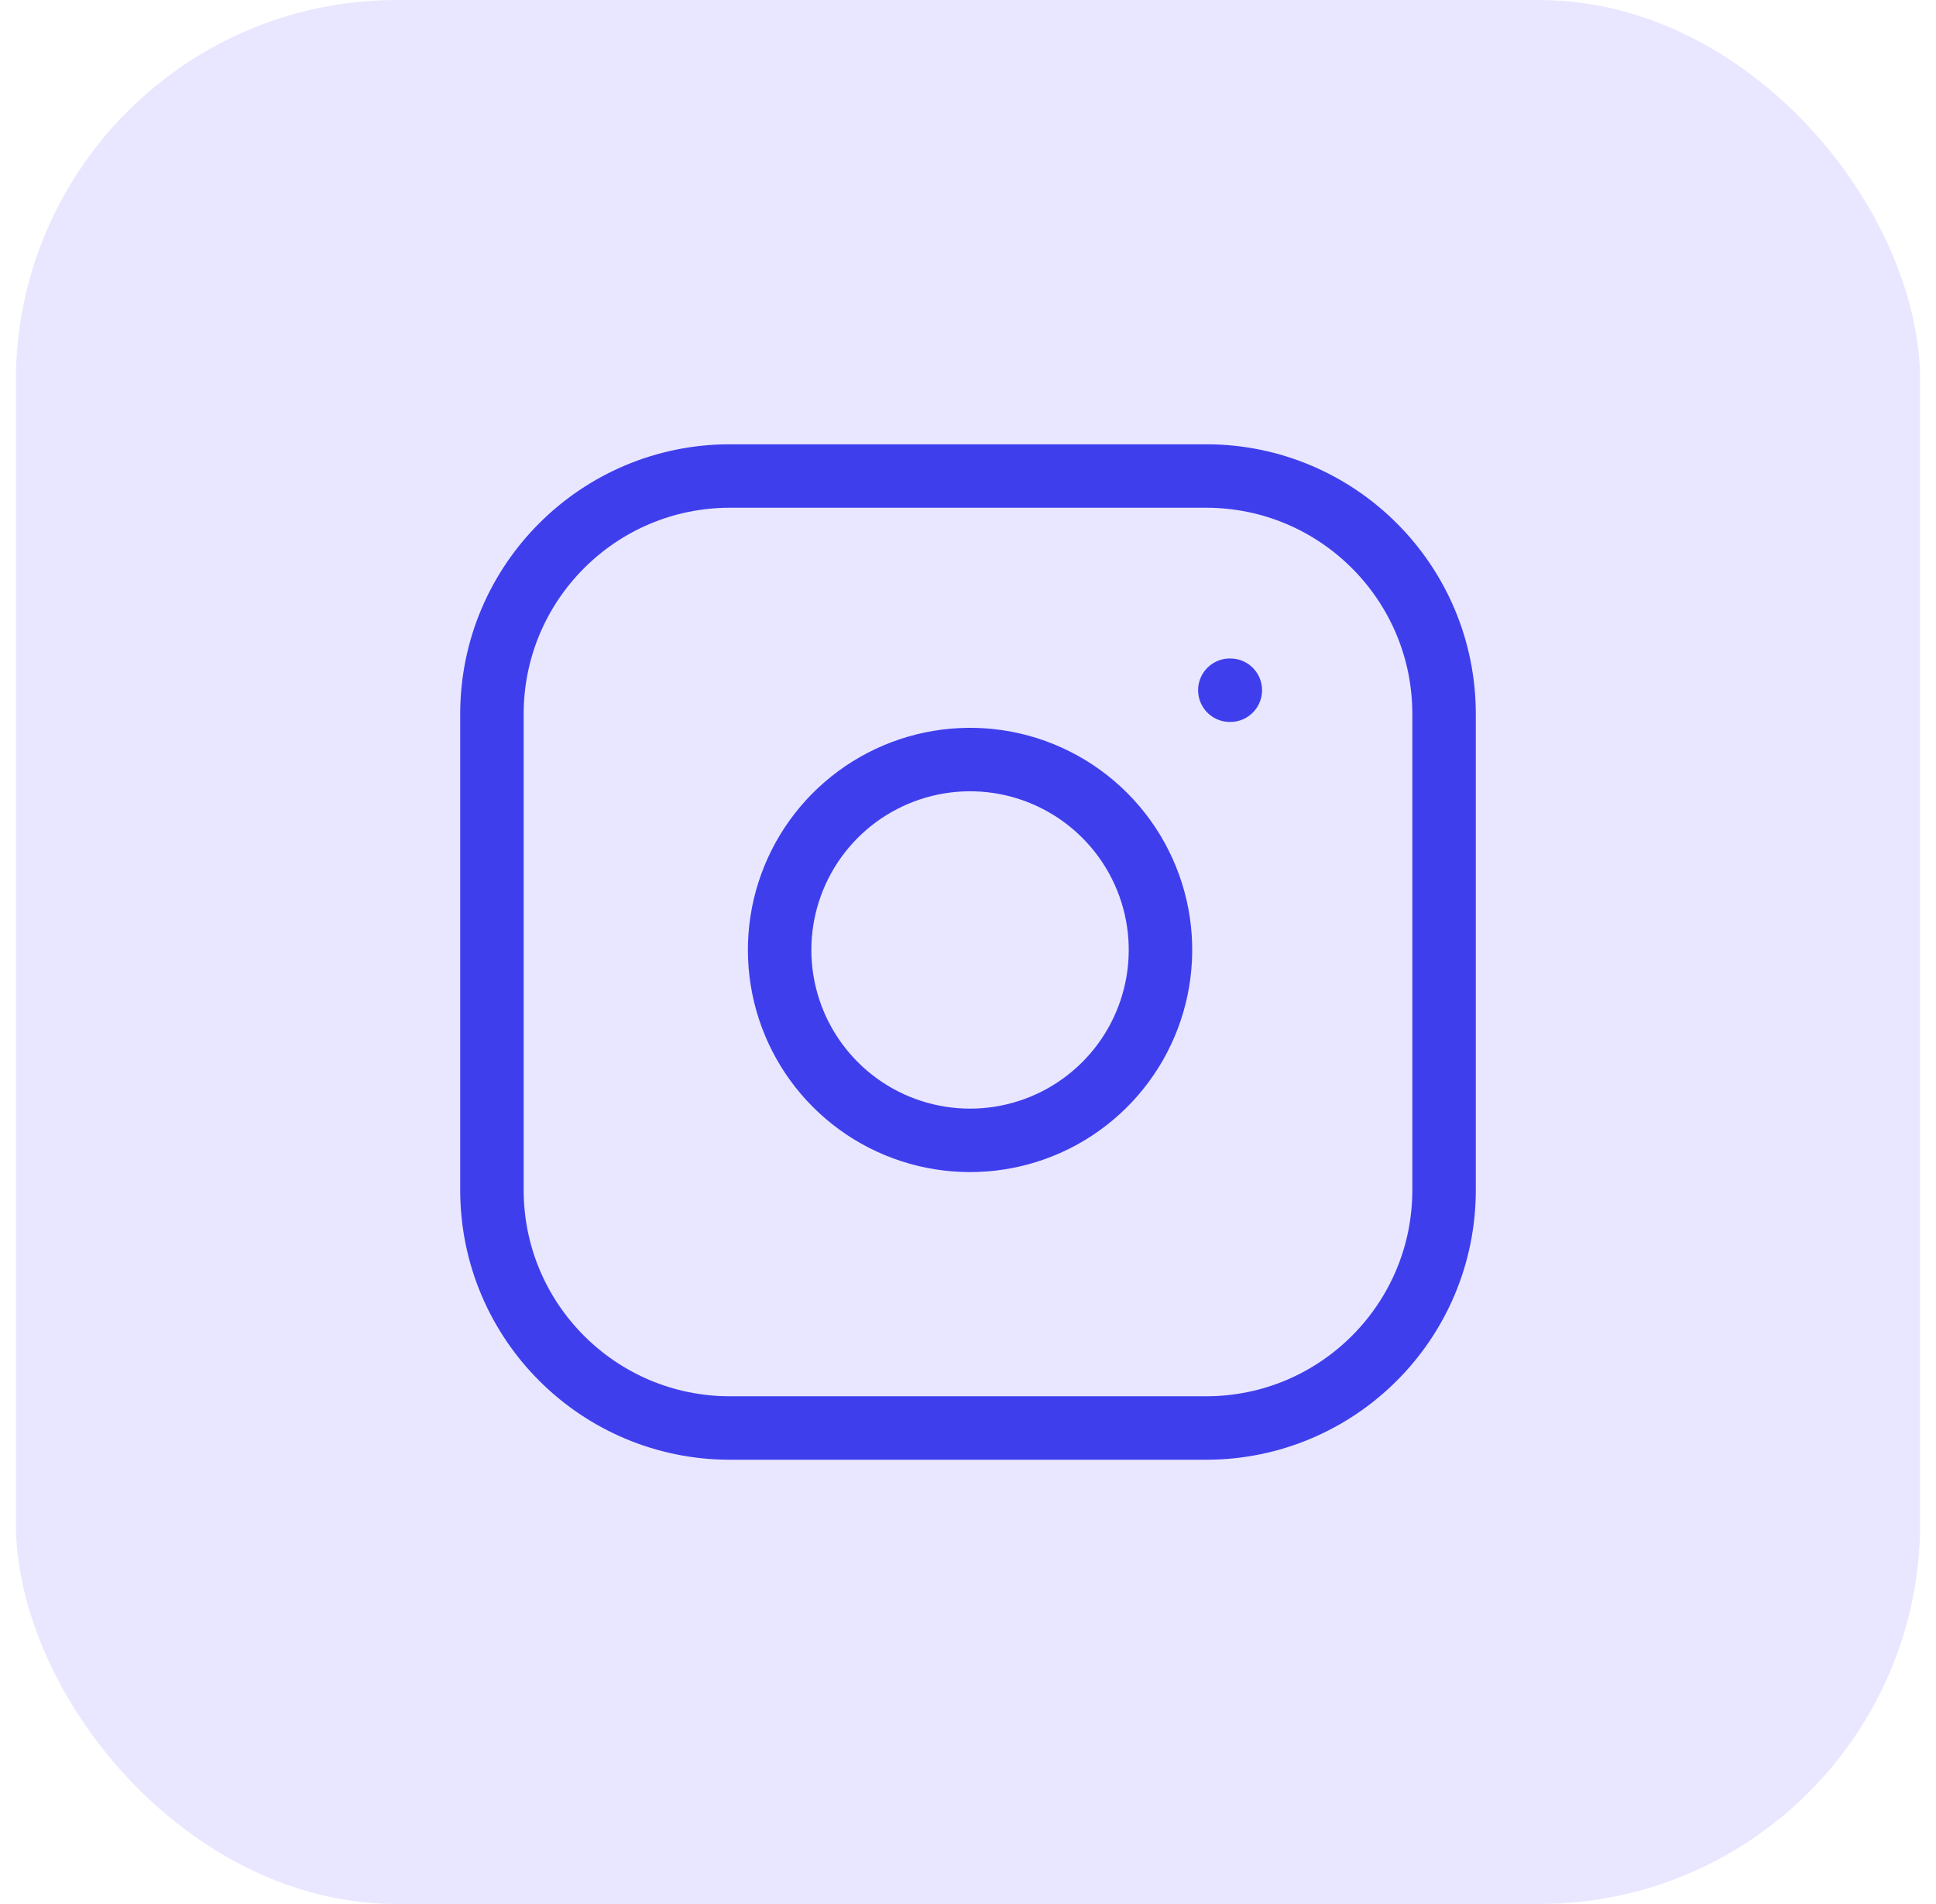 <svg width="61" height="60" viewBox="0 0 61 60" fill="none" xmlns="http://www.w3.org/2000/svg">
<rect x="0.5" width="60" height="60" rx="12" fill="#E9E7FF"/>
<path d="M38 15H23C18.858 15 15.5 18.358 15.5 22.5V37.5C15.5 41.642 18.858 45 23 45H38C42.142 45 45.5 41.642 45.5 37.5V22.5C45.5 18.358 42.142 15 38 15Z" stroke="#3F3EED" stroke-width="2" stroke-linecap="round" stroke-linejoin="round"/>
<path d="M36.5 29.055C36.685 30.304 36.471 31.579 35.89 32.699C35.309 33.819 34.389 34.728 33.262 35.295C32.135 35.862 30.857 36.06 29.611 35.859C28.365 35.659 27.214 35.071 26.322 34.178C25.429 33.286 24.841 32.135 24.641 30.889C24.44 29.643 24.638 28.365 25.205 27.238C25.772 26.111 26.681 25.191 27.801 24.61C28.921 24.029 30.196 23.815 31.445 24C32.718 24.189 33.897 24.783 34.807 25.693C35.717 26.603 36.311 27.782 36.5 29.055Z" stroke="#3F3EED" stroke-width="2" stroke-linecap="round" stroke-linejoin="round"/>
<path d="M38.75 21.75H38.765" stroke="#3F3EED" stroke-width="2" stroke-linecap="round" stroke-linejoin="round"/>
</svg>
